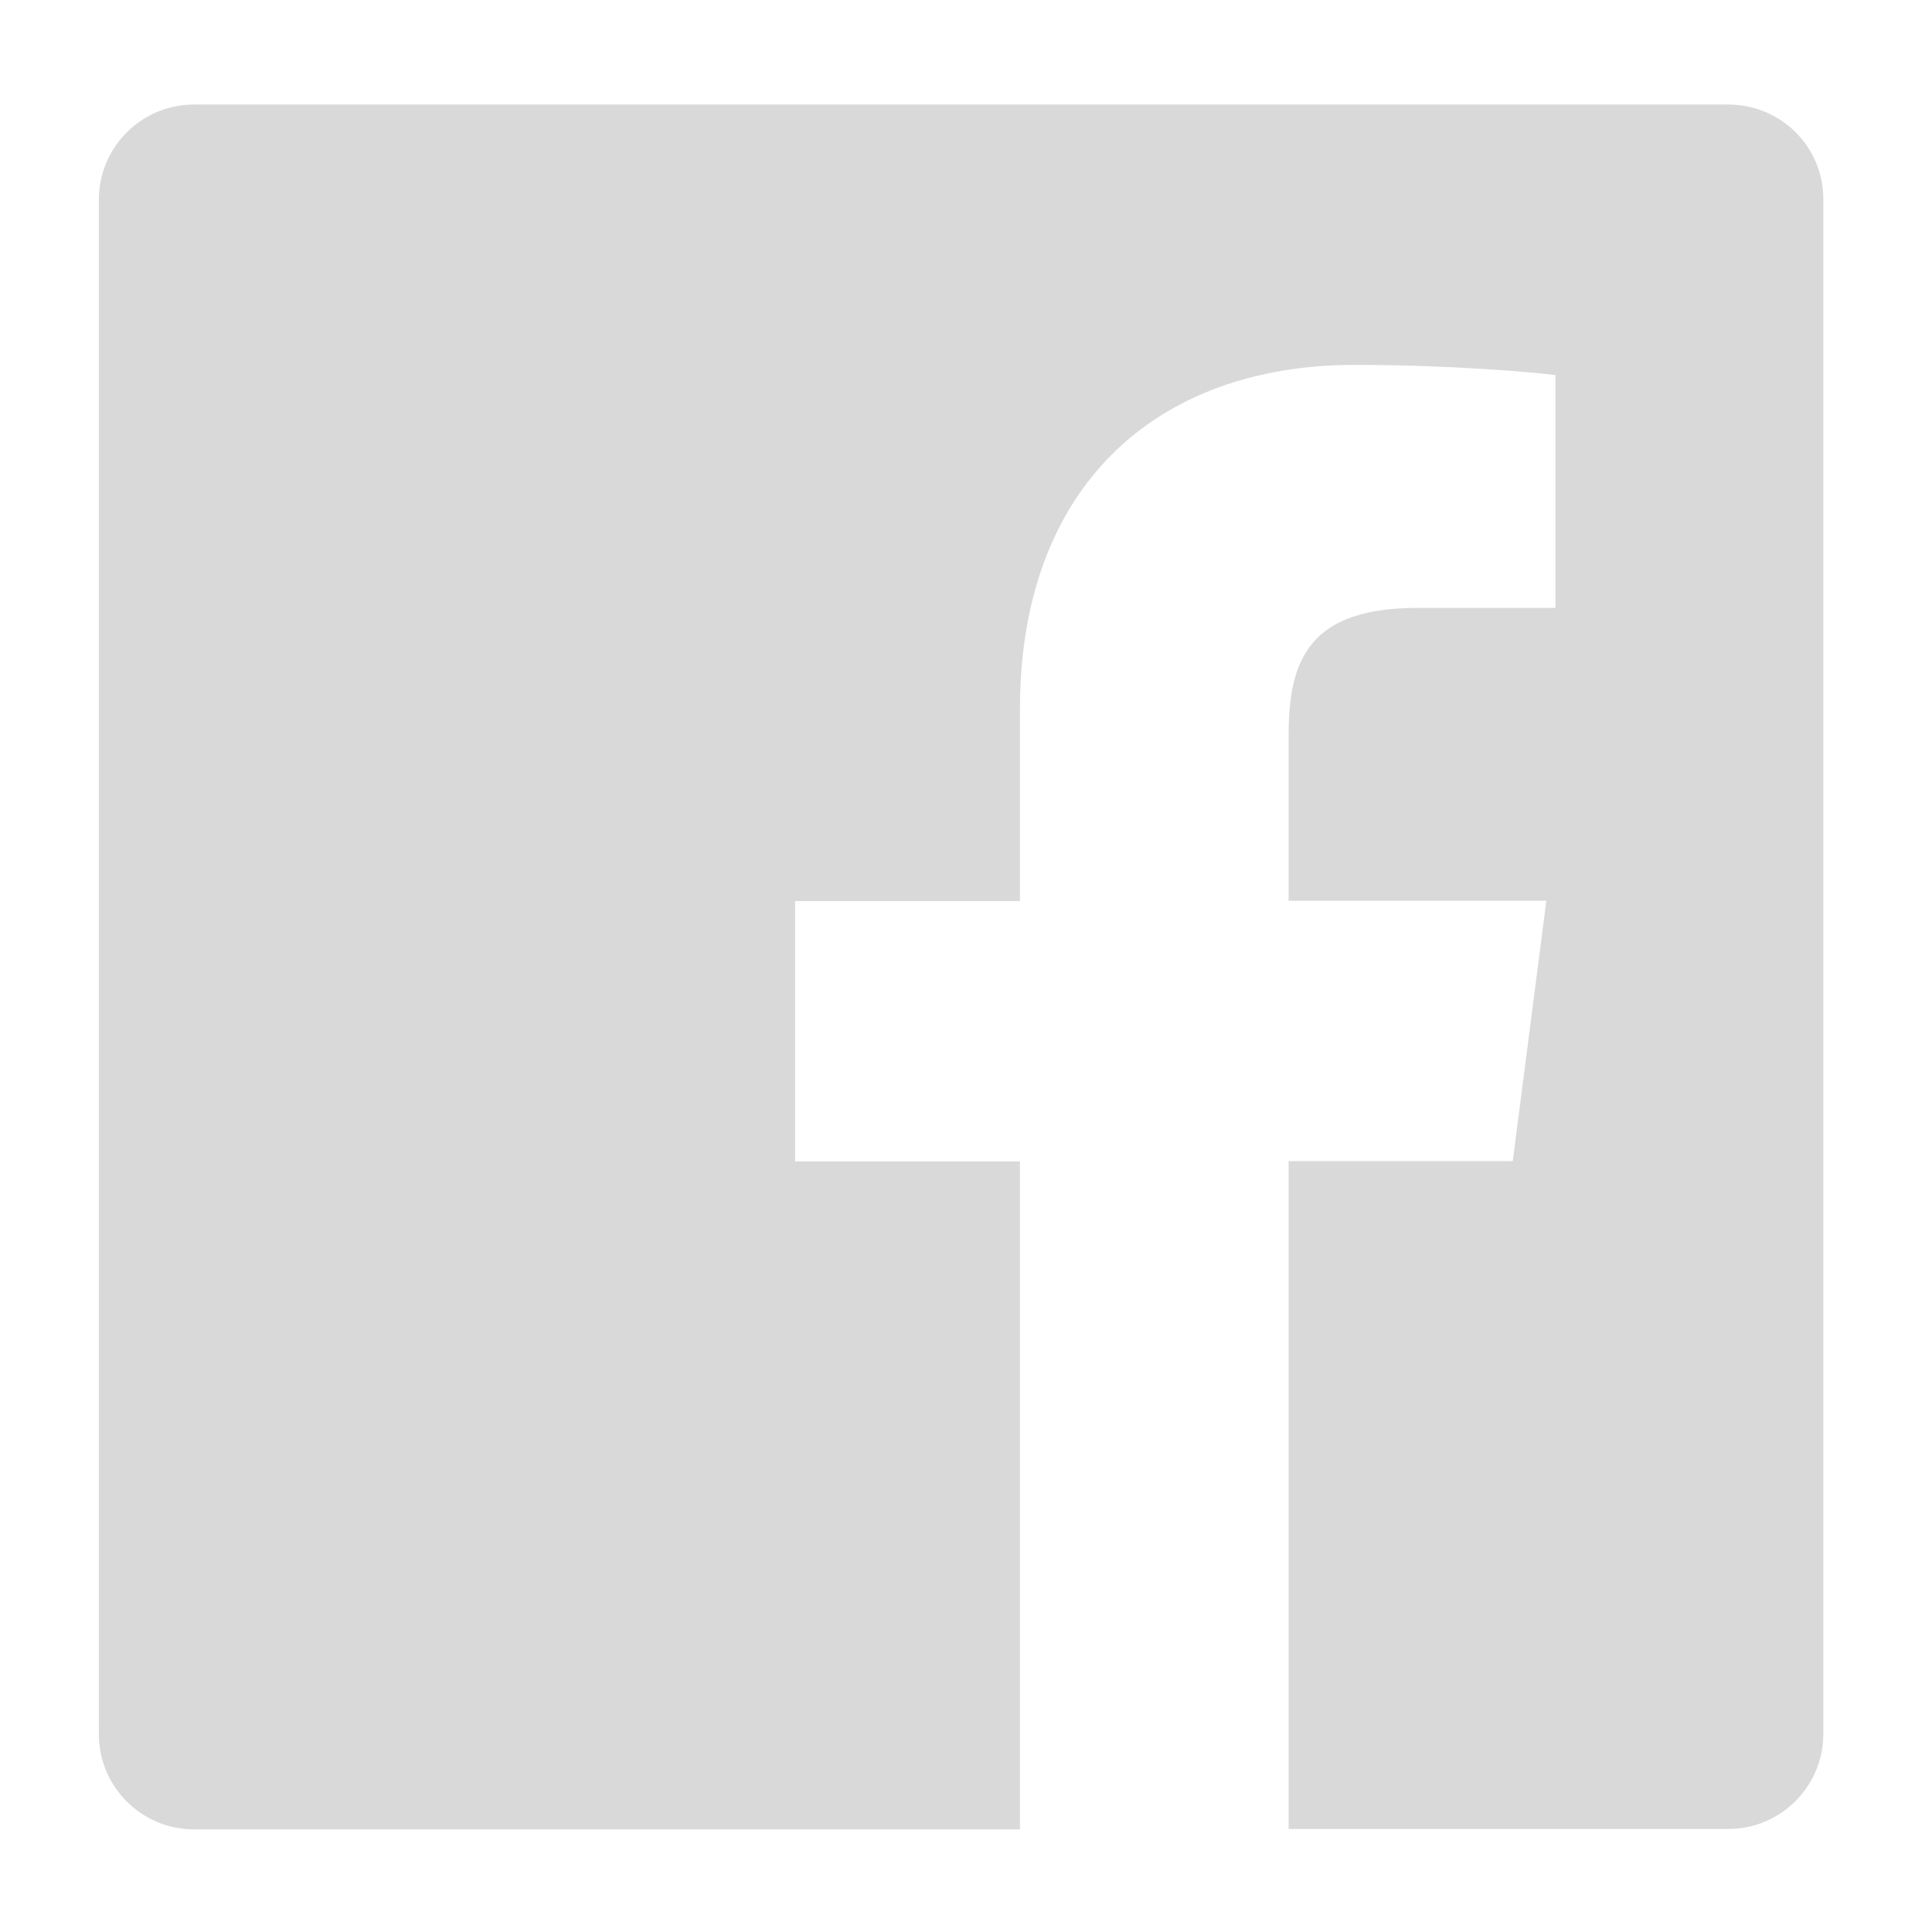 <?xml version="1.0" encoding="utf-8"?>
<!-- Generator: Adobe Illustrator 22.0.1, SVG Export Plug-In . SVG Version: 6.00 Build 0)  -->
<svg version="1.1" id="Layer_1" xmlns="http://www.w3.org/2000/svg" xmlns:xlink="http://www.w3.org/1999/xlink" x="0px" y="0px"
	 viewBox="0 0 512 512" style="enable-background:new 0 0 512 512;" xml:space="preserve">
<style type="text/css">
	.st0{fill:#d9d9d9;}
</style>
<path class="st0" d="M458,27.7H51.4c-13.9,0-25.2,11.3-25.2,25.2v406.7c0,13.9,11.3,25.2,25.2,25.2h218.9v-177h-59.6v-69h59.6v-50.9
	c0-59,36.1-91.2,88.7-91.2c25.2,0,46.9,1.9,53.2,2.7v61.7l-36.5,0c-28.6,0-34.2,13.6-34.2,33.6v44h68.3l-8.9,69h-59.4v177H458
	c13.9,0,25.2-11.3,25.2-25.2V52.9C483.3,39,472,27.7,458,27.7z"/>
</svg>
